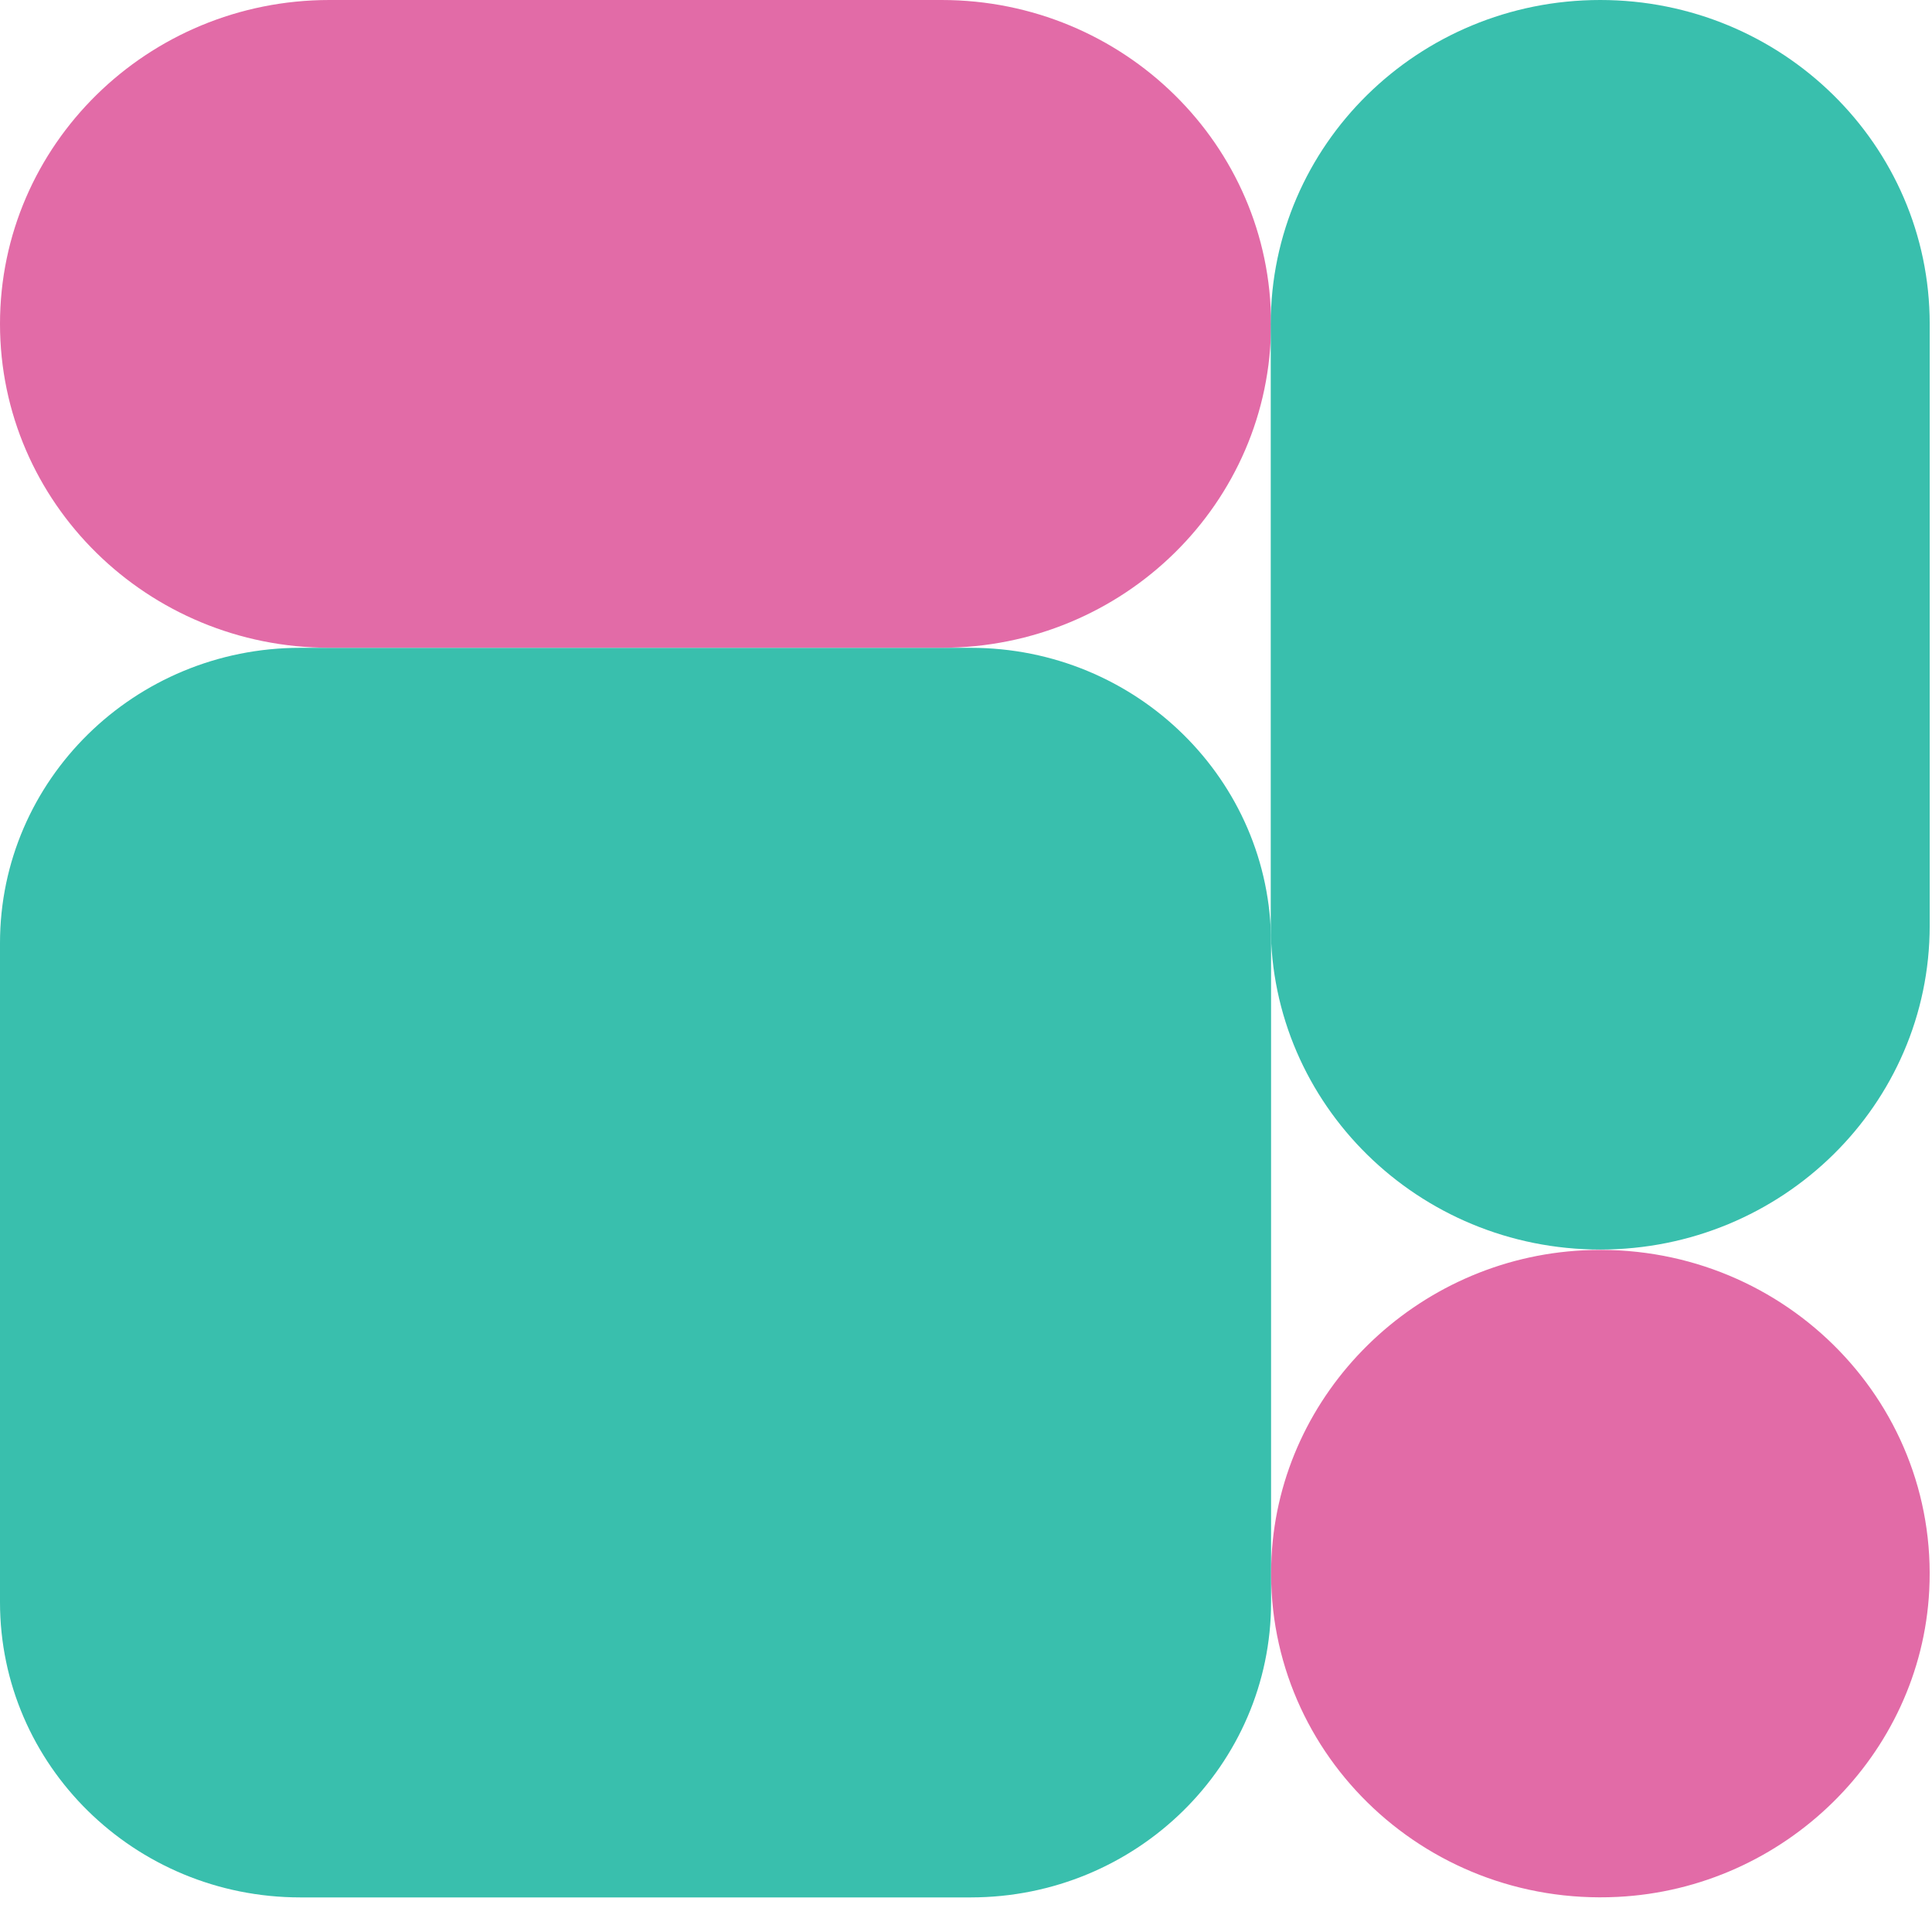 <svg width="42" height="42" viewBox="0 0 42 42" fill="none" xmlns="http://www.w3.org/2000/svg">
<path d="M27.632 34.829L27.632 20.502C27.632 16.957 24.709 14.083 21.103 14.083L6.529 14.083C2.923 14.083 -0 16.957 -0 20.502L-0 34.83C-0 38.374 2.923 41.248 6.529 41.248L21.103 41.248C24.709 41.247 27.632 38.373 27.632 34.829Z" fill="#39BFAD"/>
<path d="M27.632 7.041C27.632 3.153 24.425 -1.40182e-07 20.469 -3.13113e-07L7.162 -8.94773e-07C3.207 -1.06767e-06 -0 3.153 -0 7.041C-0 10.93 3.207 14.082 7.162 14.082L20.469 14.082C24.425 14.082 27.632 10.931 27.632 7.041Z" fill="#E26BA7"/>
<path d="M41.95 20.123L41.95 7.041C41.95 3.153 38.743 -1.40182e-07 34.787 -3.13079e-07C30.832 -4.85976e-07 27.625 3.153 27.625 7.041L27.625 20.123C27.625 24.012 30.832 27.164 34.787 27.164C38.743 27.164 41.95 24.012 41.95 20.123Z" fill="#39BFAD"/>
<path d="M41.94 34.575C42.156 30.399 38.667 26.969 34.419 27.181C30.781 27.362 27.826 30.268 27.642 33.843C27.427 38.019 30.916 41.449 35.163 41.237C38.801 41.056 41.756 38.151 41.94 34.575Z" fill="#E26BA7"/>
</svg>
